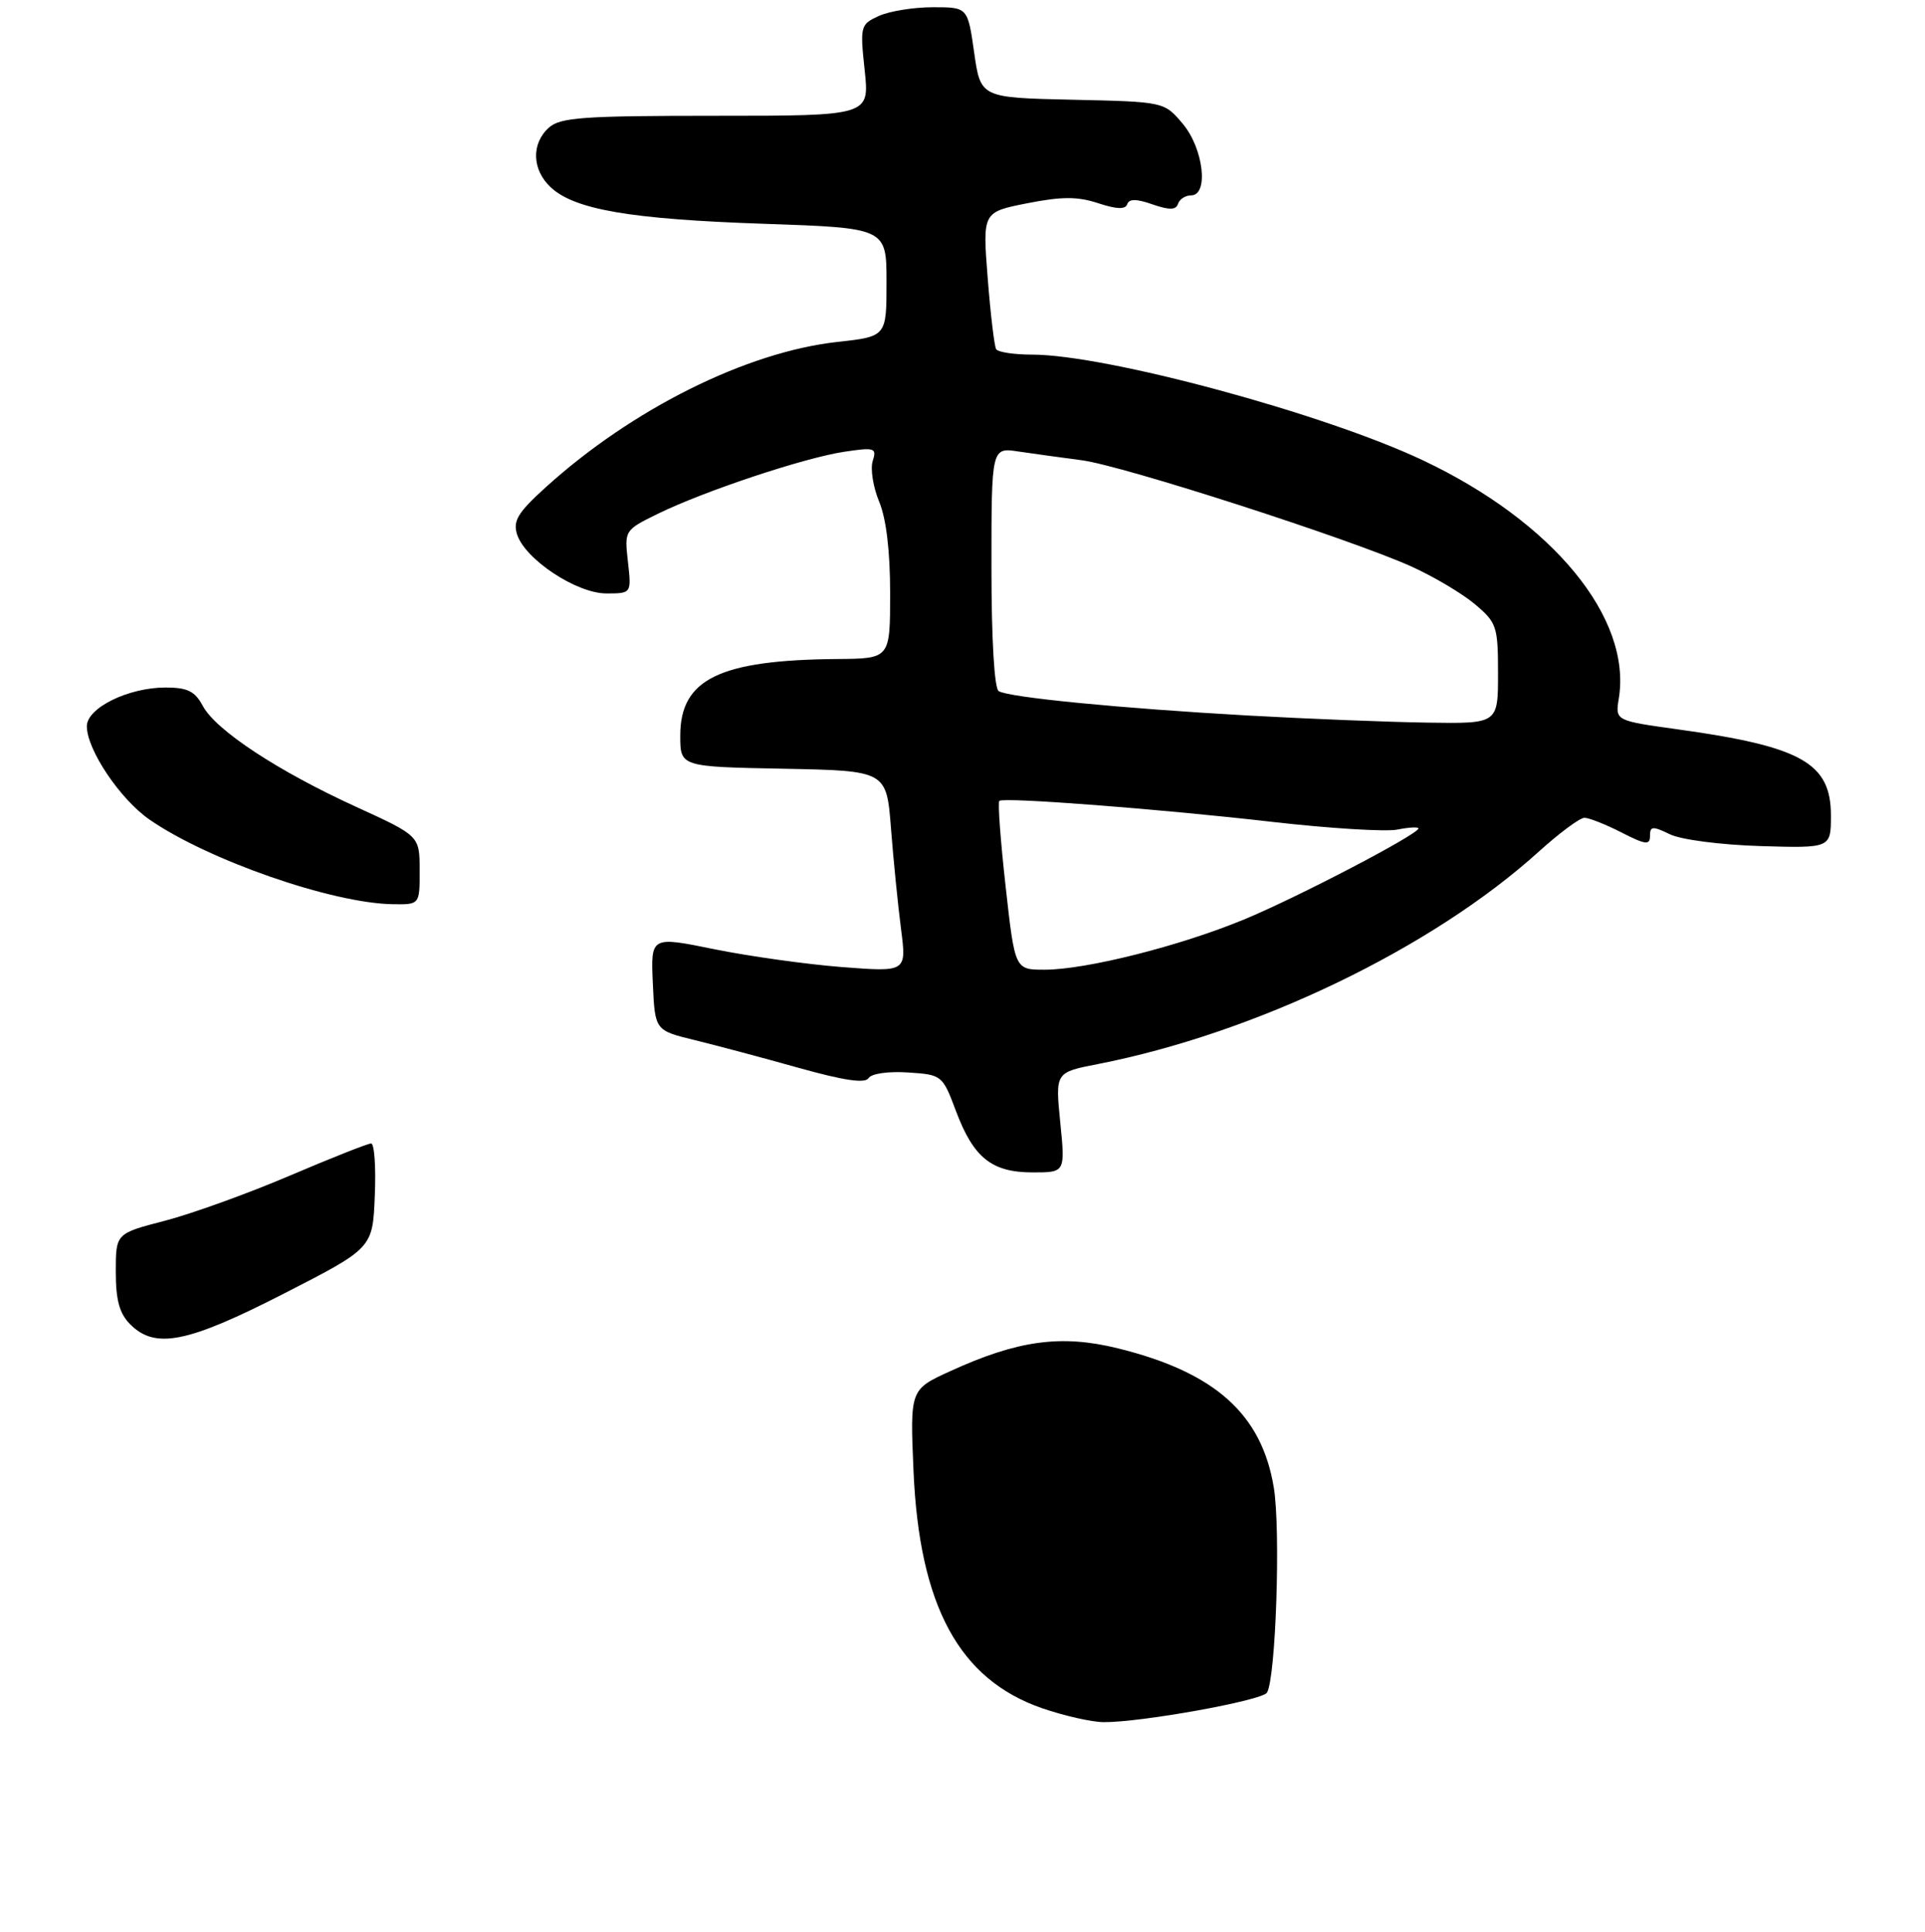 <?xml version="1.0" encoding="UTF-8" standalone="no"?>
<!DOCTYPE svg PUBLIC "-//W3C//DTD SVG 1.1//EN" "http://www.w3.org/Graphics/SVG/1.1/DTD/svg11.dtd" >
<svg xmlns="http://www.w3.org/2000/svg" xmlns:xlink="http://www.w3.org/1999/xlink" version="1.1" viewBox="0 0 266 267">
 <g >
 <path fill="currentColor"
d=" M 39.26 178.73 C 51.50 172.46 51.50 172.46 51.79 165.23 C 51.96 161.25 51.73 158.00 51.28 158.00 C 50.84 158.00 45.76 160.01 39.99 162.47 C 34.22 164.93 26.46 167.73 22.75 168.69 C 16.00 170.44 16.00 170.44 16.00 175.72 C 16.00 179.67 16.51 181.51 18.00 183.00 C 21.46 186.46 25.90 185.57 39.26 178.73 Z  M 146.51 155.09 C 145.82 148.18 145.82 148.18 151.66 147.04 C 173.52 142.76 197.88 131.03 212.65 117.66 C 215.48 115.10 218.31 113.00 218.94 113.00 C 219.57 113.00 221.86 113.91 224.04 115.02 C 227.41 116.74 228.00 116.81 228.00 115.49 C 228.00 114.15 228.36 114.12 230.75 115.28 C 232.29 116.03 237.78 116.74 243.25 116.91 C 253.00 117.20 253.00 117.20 253.00 112.67 C 253.00 105.43 248.94 103.15 231.85 100.78 C 223.19 99.58 223.19 99.58 223.69 96.51 C 225.50 85.37 214.58 72.09 196.61 63.60 C 182.93 57.13 152.85 49.00 142.58 49.00 C 140.12 49.00 137.91 48.66 137.65 48.25 C 137.40 47.84 136.87 43.40 136.48 38.40 C 135.77 29.31 135.77 29.31 141.93 28.09 C 146.75 27.14 148.90 27.14 151.75 28.08 C 154.30 28.92 155.51 28.96 155.76 28.22 C 156.01 27.46 157.03 27.46 159.25 28.24 C 161.59 29.05 162.49 29.03 162.78 28.17 C 162.99 27.52 163.80 27.00 164.58 27.00 C 167.06 27.00 166.31 20.52 163.44 17.11 C 160.87 14.06 160.87 14.06 148.19 13.78 C 135.50 13.50 135.50 13.50 134.61 7.25 C 133.72 1.00 133.72 1.00 128.91 1.00 C 126.26 1.00 122.91 1.54 121.45 2.20 C 118.89 3.37 118.83 3.59 119.48 9.70 C 120.16 16.00 120.16 16.00 98.91 16.00 C 80.54 16.00 77.41 16.22 75.83 17.65 C 73.39 19.86 73.51 23.47 76.11 25.89 C 79.42 28.97 87.13 30.29 105.50 30.92 C 122.50 31.50 122.50 31.50 122.50 39.00 C 122.50 46.50 122.50 46.50 115.70 47.25 C 103.15 48.64 87.37 56.50 75.41 67.33 C 71.56 70.82 70.86 71.97 71.45 73.84 C 72.54 77.28 79.67 82.00 83.78 82.00 C 87.26 82.00 87.26 82.00 86.77 77.63 C 86.28 73.28 86.29 73.26 90.89 71.00 C 97.30 67.86 111.12 63.26 116.62 62.43 C 120.88 61.79 121.17 61.88 120.59 63.71 C 120.25 64.79 120.65 67.31 121.48 69.31 C 122.46 71.64 123.00 76.16 123.00 81.97 C 123.00 91.00 123.00 91.00 115.75 91.06 C 99.42 91.19 94.00 93.83 94.00 101.65 C 94.00 105.95 94.00 105.95 108.25 106.22 C 122.50 106.50 122.50 106.50 123.12 114.50 C 123.46 118.90 124.09 125.16 124.51 128.40 C 125.27 134.31 125.27 134.31 116.38 133.63 C 111.50 133.25 103.54 132.14 98.71 131.16 C 89.92 129.37 89.92 129.37 90.21 135.88 C 90.50 142.38 90.50 142.38 96.00 143.72 C 99.03 144.46 105.51 146.19 110.42 147.57 C 116.61 149.30 119.55 149.74 120.02 148.97 C 120.40 148.35 122.74 148.01 125.45 148.19 C 130.16 148.50 130.23 148.55 132.09 153.50 C 134.52 159.99 137.04 162.00 142.71 162.00 C 147.20 162.00 147.20 162.00 146.51 155.09 Z  M 57.99 120.25 C 57.98 115.50 57.98 115.50 49.24 111.50 C 38.41 106.56 29.82 100.90 28.03 97.55 C 26.93 95.50 25.91 95.00 22.86 95.00 C 17.73 95.00 12.00 97.82 12.00 100.35 C 12.00 103.60 16.61 110.46 20.69 113.27 C 28.81 118.87 45.87 124.80 54.25 124.94 C 58.00 125.00 58.00 125.00 57.99 120.25 Z  M 144.01 236.04 C 132.55 232.08 127.04 221.93 126.23 203.25 C 125.75 192.00 125.75 192.00 131.29 189.47 C 140.64 185.19 146.63 184.37 154.48 186.31 C 167.89 189.62 174.35 195.39 176.02 205.56 C 176.98 211.45 176.30 231.90 175.07 233.89 C 174.39 234.98 157.60 238.01 152.50 237.96 C 150.85 237.95 147.03 237.08 144.01 236.04 Z  M 138.96 122.50 C 138.25 116.17 137.86 110.84 138.09 110.66 C 138.76 110.13 160.42 111.79 175.84 113.57 C 183.73 114.47 191.49 114.95 193.09 114.63 C 194.69 114.31 196.00 114.24 196.00 114.47 C 196.00 115.27 179.35 123.97 171.93 127.04 C 163.07 130.71 150.11 133.98 144.37 133.99 C 140.24 134.00 140.24 134.00 138.96 122.50 Z  M 172.50 98.87 C 154.88 97.88 139.41 96.37 138.00 95.50 C 137.40 95.13 137.00 88.30 137.00 78.35 C 137.00 61.82 137.00 61.82 140.75 62.39 C 142.81 62.69 146.75 63.24 149.50 63.60 C 155.17 64.34 186.64 74.49 195.06 78.29 C 198.11 79.67 202.05 82.01 203.81 83.49 C 206.83 86.04 207.00 86.54 207.00 93.09 C 207.00 100.00 207.00 100.00 197.25 99.85 C 191.89 99.77 180.75 99.33 172.50 98.87 Z "/>
</g>
</svg>